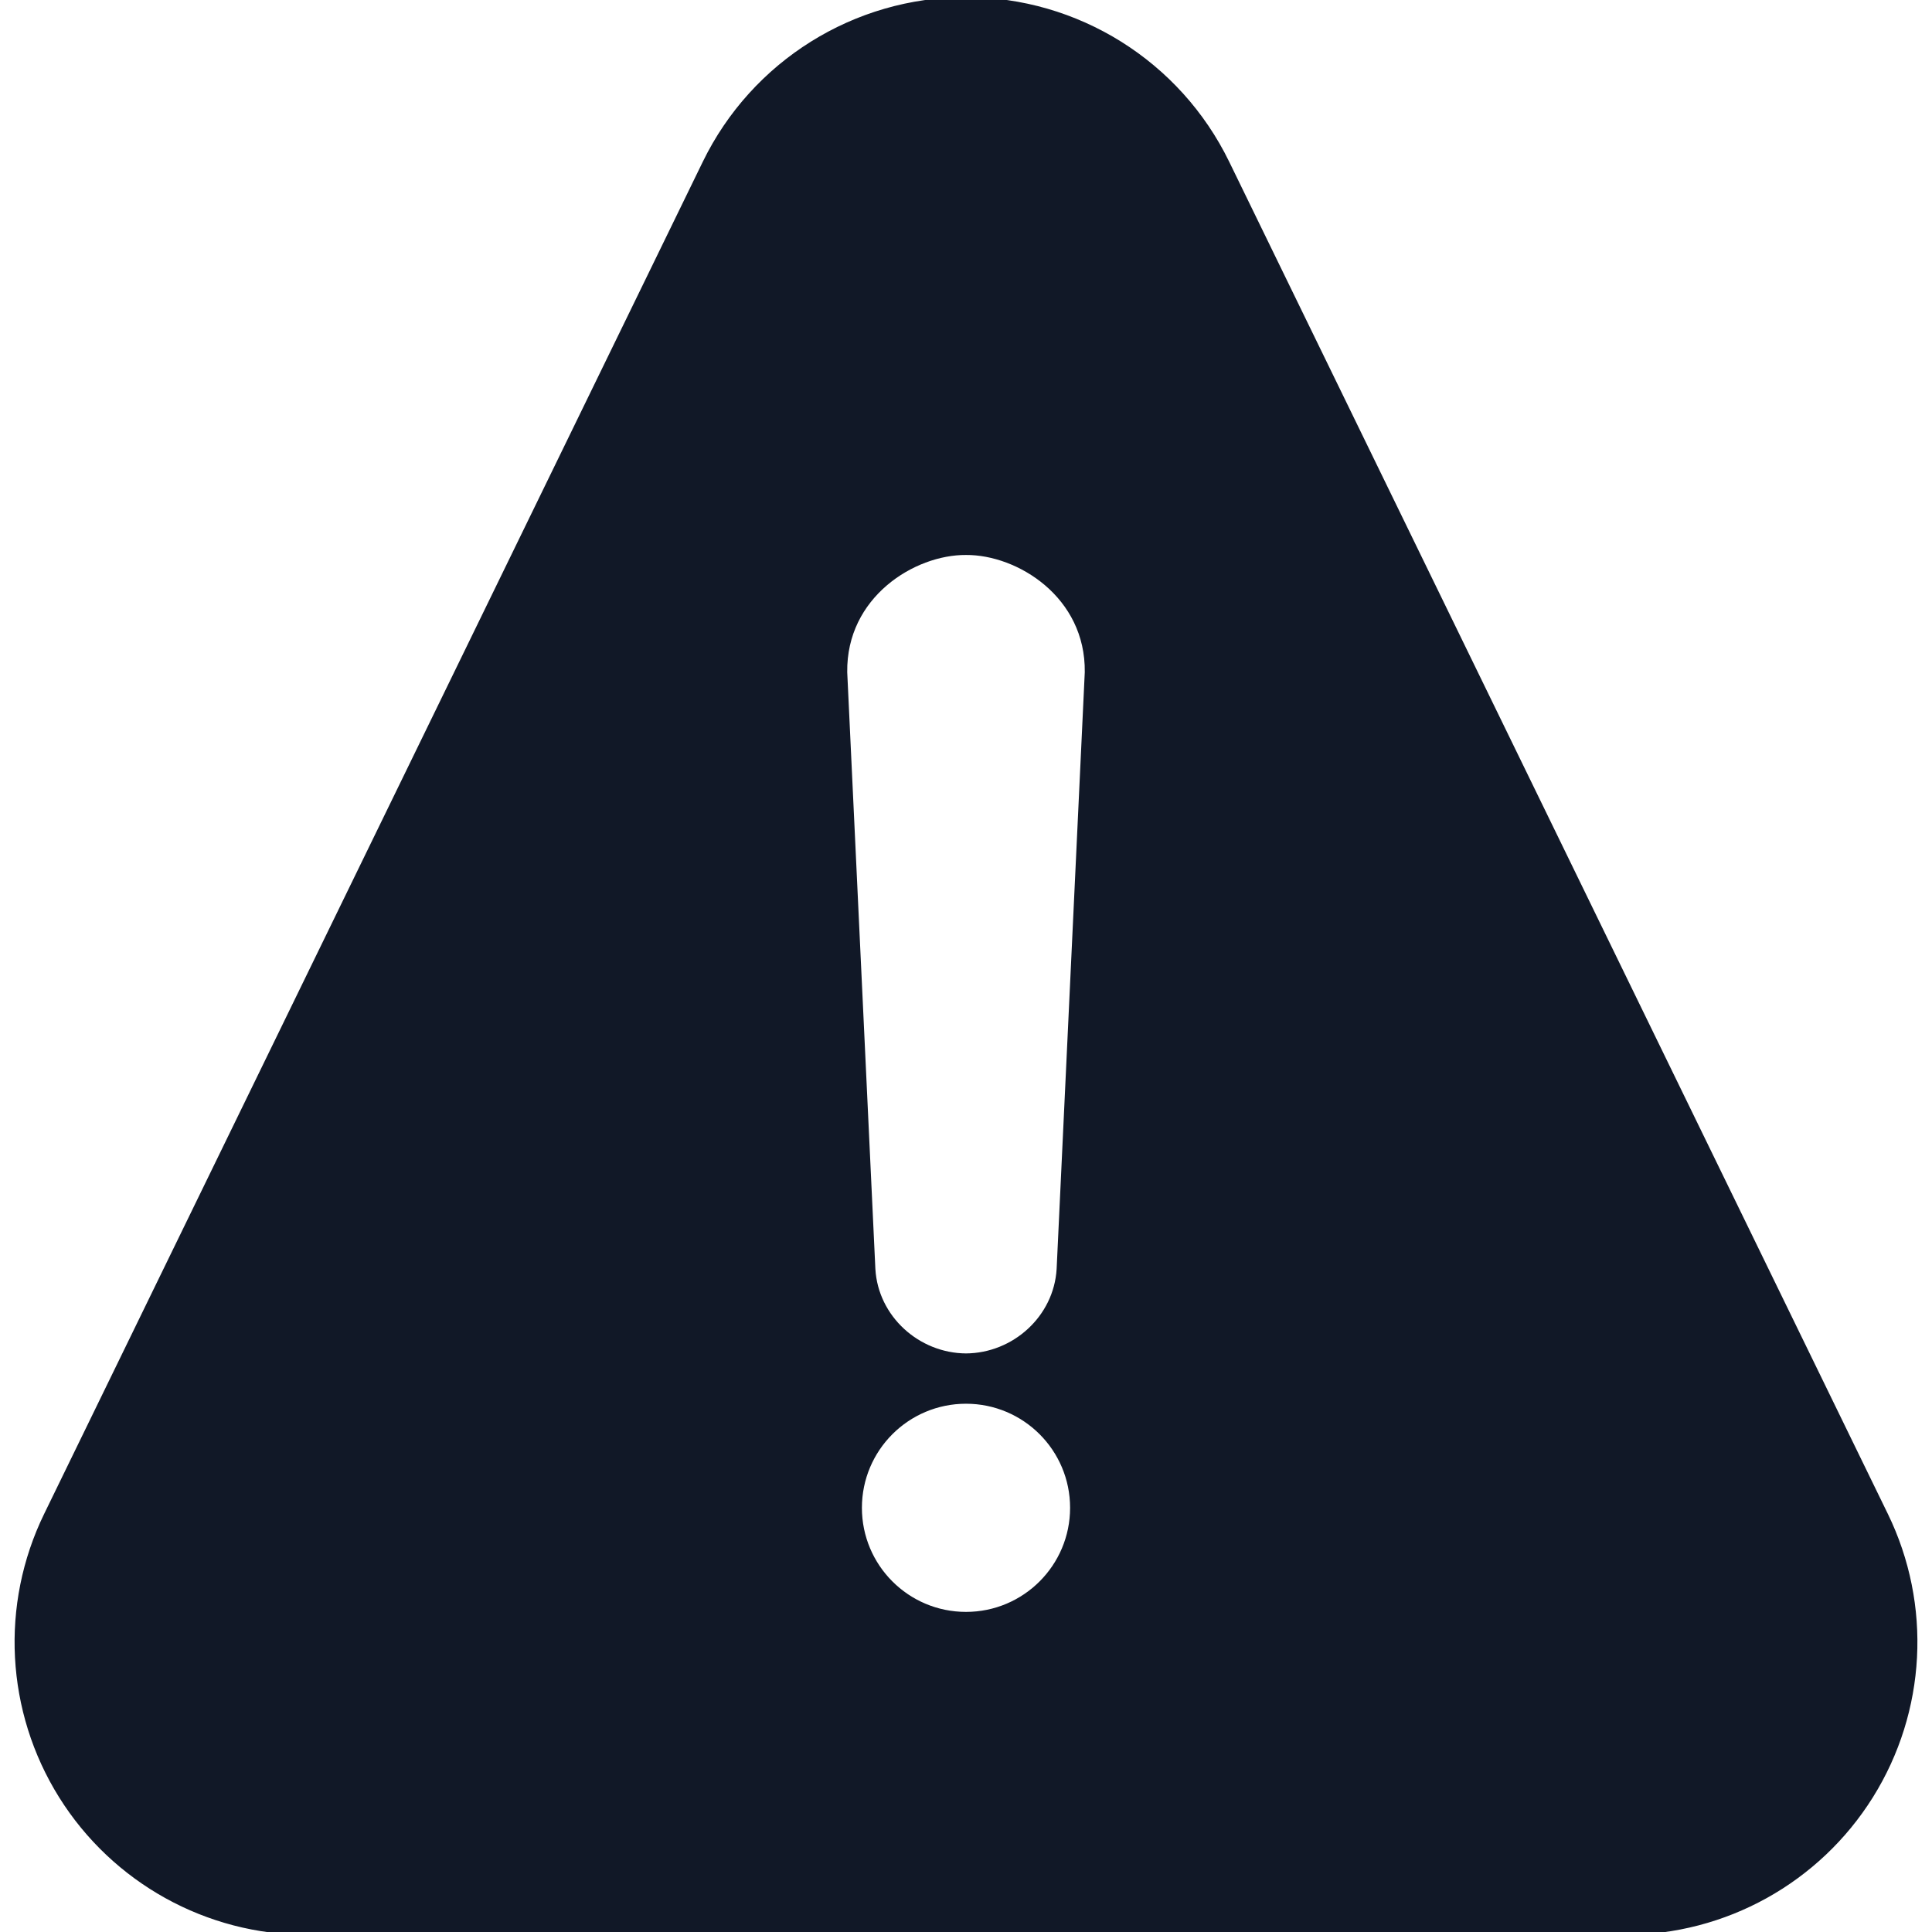 <!DOCTYPE svg PUBLIC "-//W3C//DTD SVG 1.1//EN" "http://www.w3.org/Graphics/SVG/1.1/DTD/svg11.dtd">
<!-- Uploaded to: SVG Repo, www.svgrepo.com, Transformed by: SVG Repo Mixer Tools -->
<svg fill="#111827" height="800px" width="800px" version="1.1" id="Capa_1" xmlns="http://www.w3.org/2000/svg" xmlns:xlink="http://www.w3.org/1999/xlink" viewBox="0 0 340 340" xml:space="preserve" stroke="#111827">

<g id="SVGRepo_bgCarrier" stroke-width="0"/>

<g id="SVGRepo_tracerCarrier" stroke-linecap="round" stroke-linejoin="round"/>

<g id="SVGRepo_iconCarrier"> <path style="fill-rule:evenodd;clip-rule:evenodd;" d="M331.783,266.645L215.865,28.675C207.316,11.131,189.51,0,170,0 s-37.316,11.131-45.865,28.675L8.217,266.645c-7.703,15.81-6.71,34.473,2.61,49.386C20.148,330.944,36.497,340,54.08,340h231.84 c17.583,0,33.933-9.056,43.252-23.969C338.493,301.118,339.486,282.455,331.783,266.645z M170,284.167 c-10.396,0-18.818-8.424-18.818-18.817c0-10.394,8.423-18.817,18.818-18.817c10.395,0,18.818,8.423,18.818,18.817 C188.818,275.743,180.395,284.167,170,284.167z M186.448,223.357c-0.515,8.598-7.912,15.271-16.45,15.323 c-8.532-0.054-15.942-6.723-16.445-15.323c-1.655-35.015-3.304-70.033-4.955-105.052c-0.18-13.54,12.115-21.198,21.399-21.138 c9.291-0.062,21.581,7.598,21.405,21.138C189.749,153.325,188.091,188.339,186.448,223.357z"/> </g>

</svg>